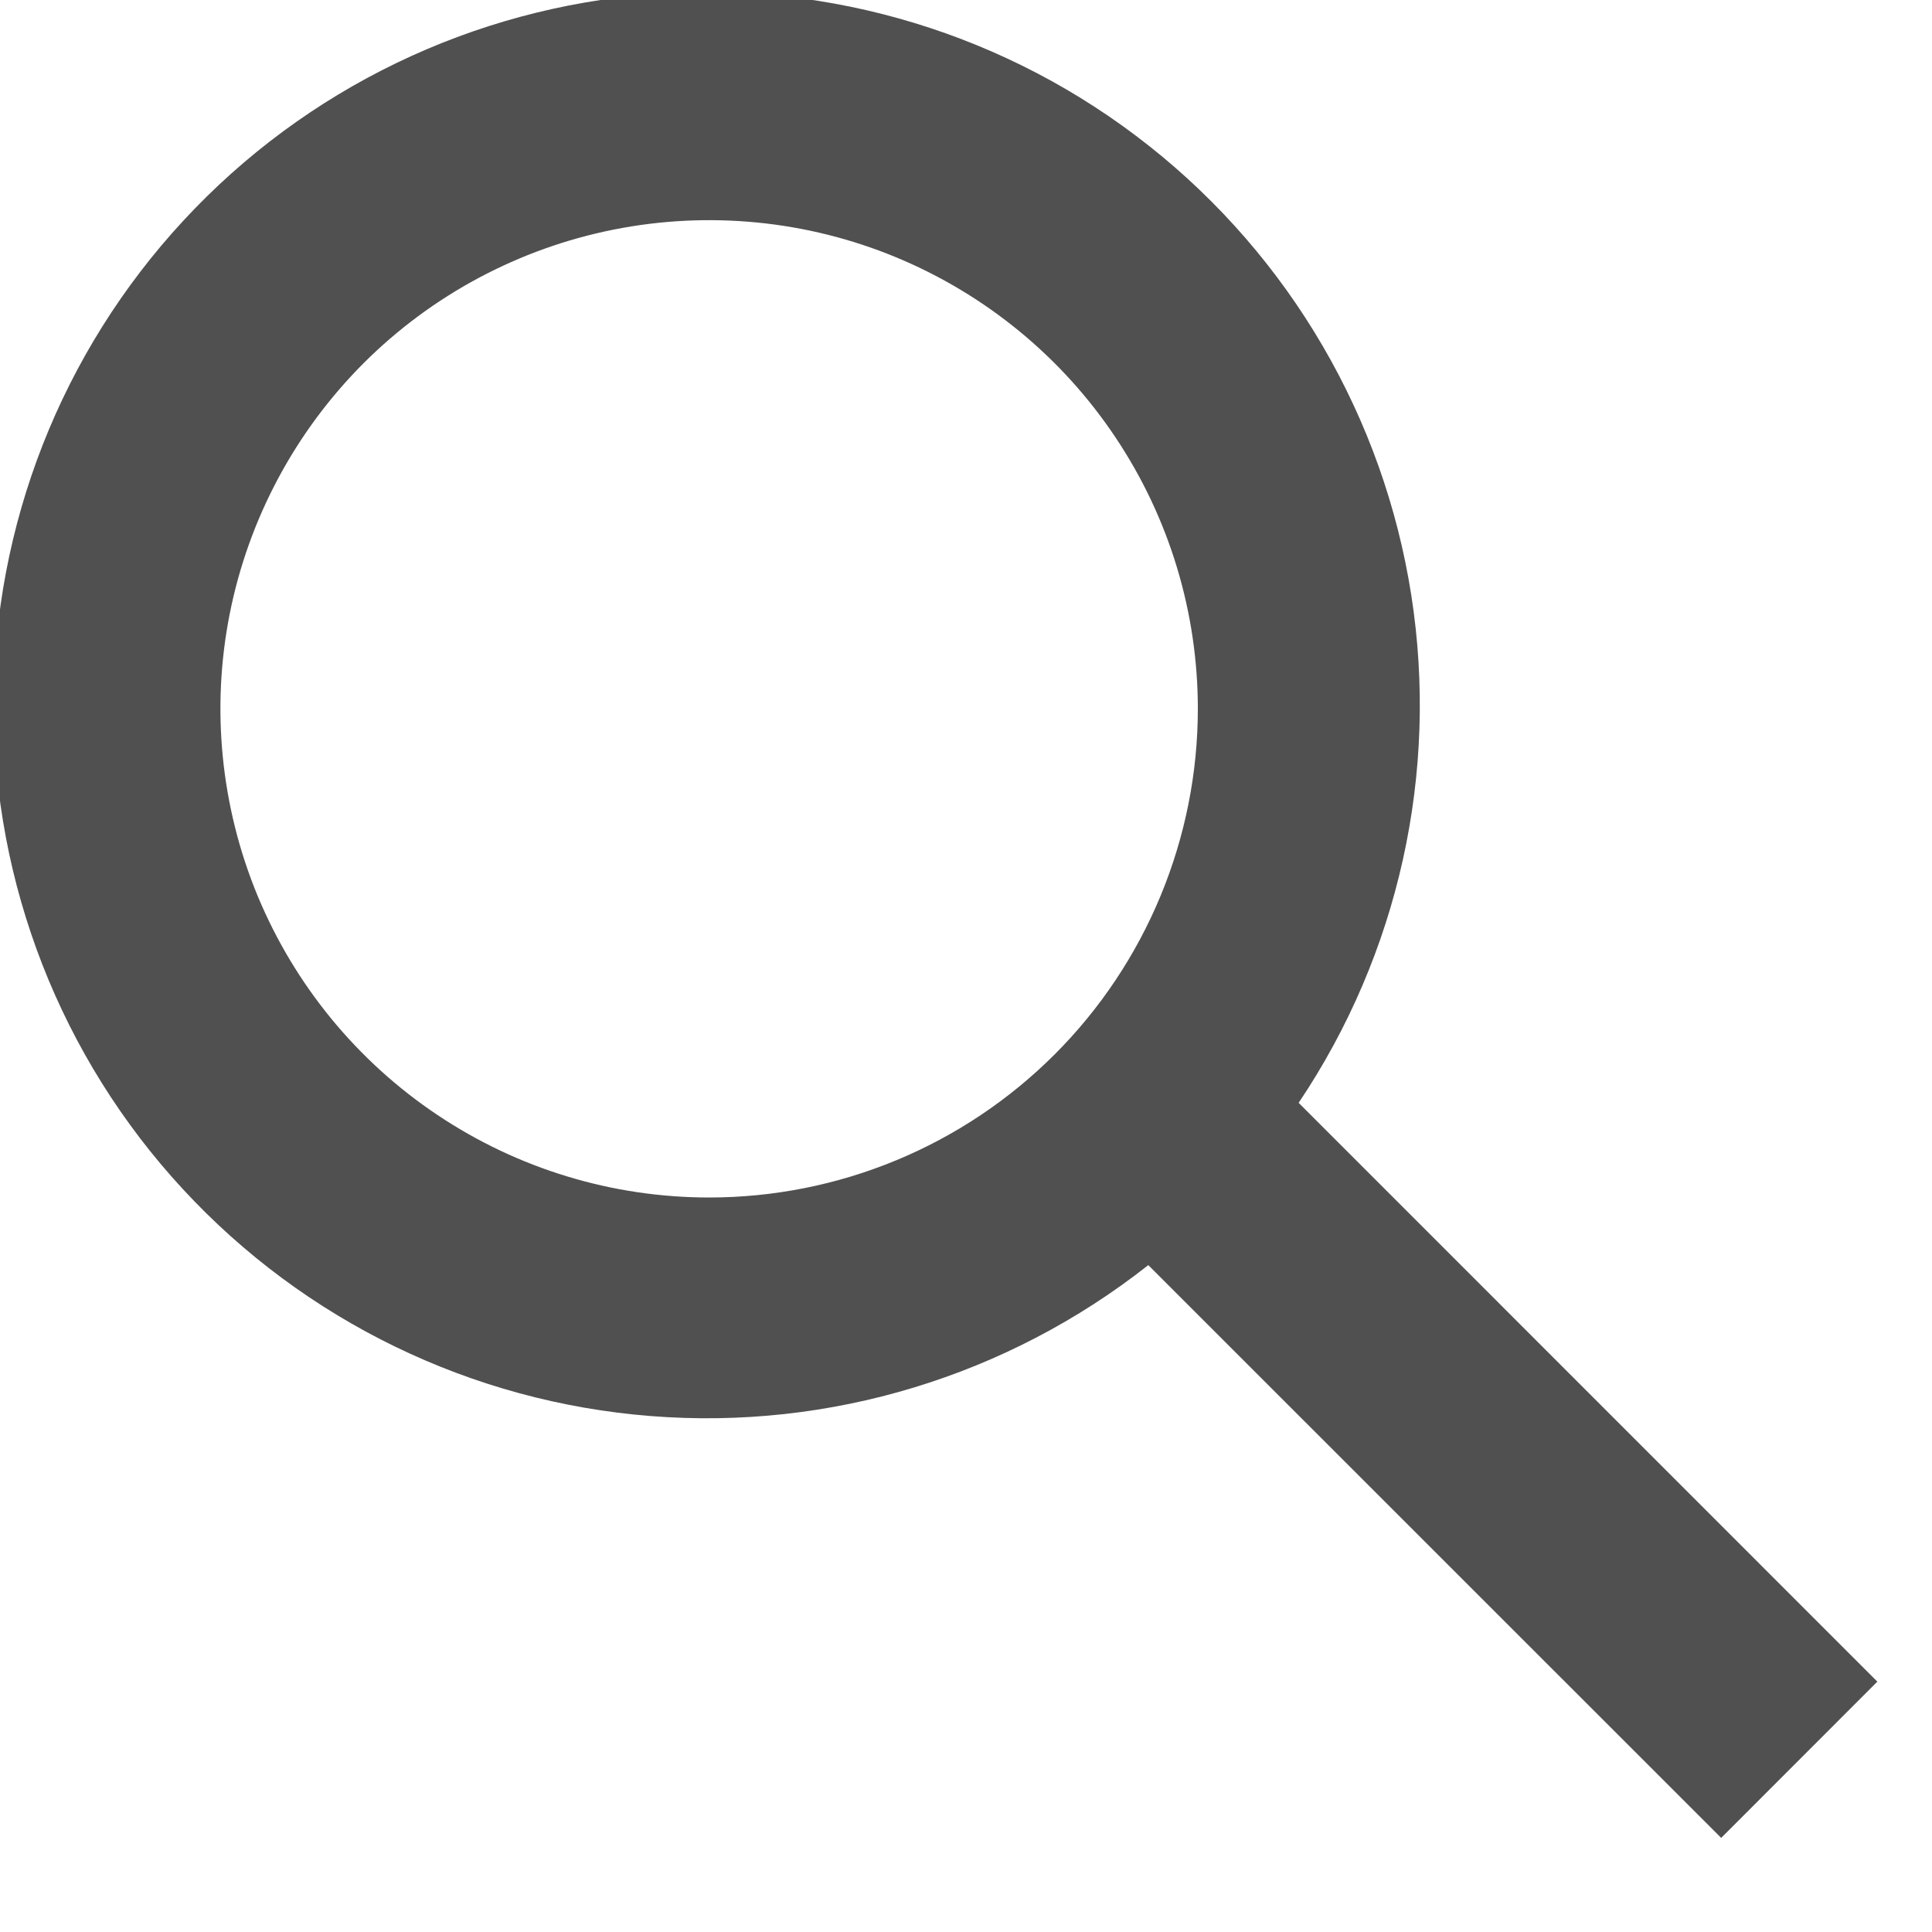 <svg width="17" height="17" viewBox="0 0 17 17" fill="none" xmlns="http://www.w3.org/2000/svg">
<path d="M16.519 14.797L11.427 9.704C12.308 8.393 12.662 6.797 12.418 5.236C12.174 3.676 11.35 2.264 10.111 1.284C8.873 0.304 7.31 -0.173 5.735 -0.051C4.16 0.07 2.688 0.781 1.615 1.94C0.541 3.099 -0.056 4.62 -0.057 6.2C-0.058 7.78 0.536 9.302 1.608 10.462C2.68 11.623 4.15 12.336 5.725 12.46C7.3 12.585 8.863 12.11 10.104 11.132L15.145 16.172L16.519 14.797ZM6.24 10.537C5.389 10.537 4.558 10.285 3.851 9.812C3.144 9.34 2.593 8.668 2.267 7.883C1.942 7.097 1.856 6.232 2.022 5.398C2.188 4.564 2.598 3.798 3.199 3.196C3.801 2.595 4.567 2.186 5.401 2.02C6.235 1.854 7.1 1.939 7.885 2.264C8.671 2.59 9.343 3.141 9.815 3.848C10.288 4.555 10.54 5.386 10.54 6.237C10.54 6.802 10.428 7.361 10.212 7.883C9.996 8.404 9.68 8.878 9.28 9.278C8.881 9.677 8.407 9.994 7.885 10.21C7.364 10.426 6.804 10.537 6.24 10.537Z" fill="#505050"/>
</svg>
